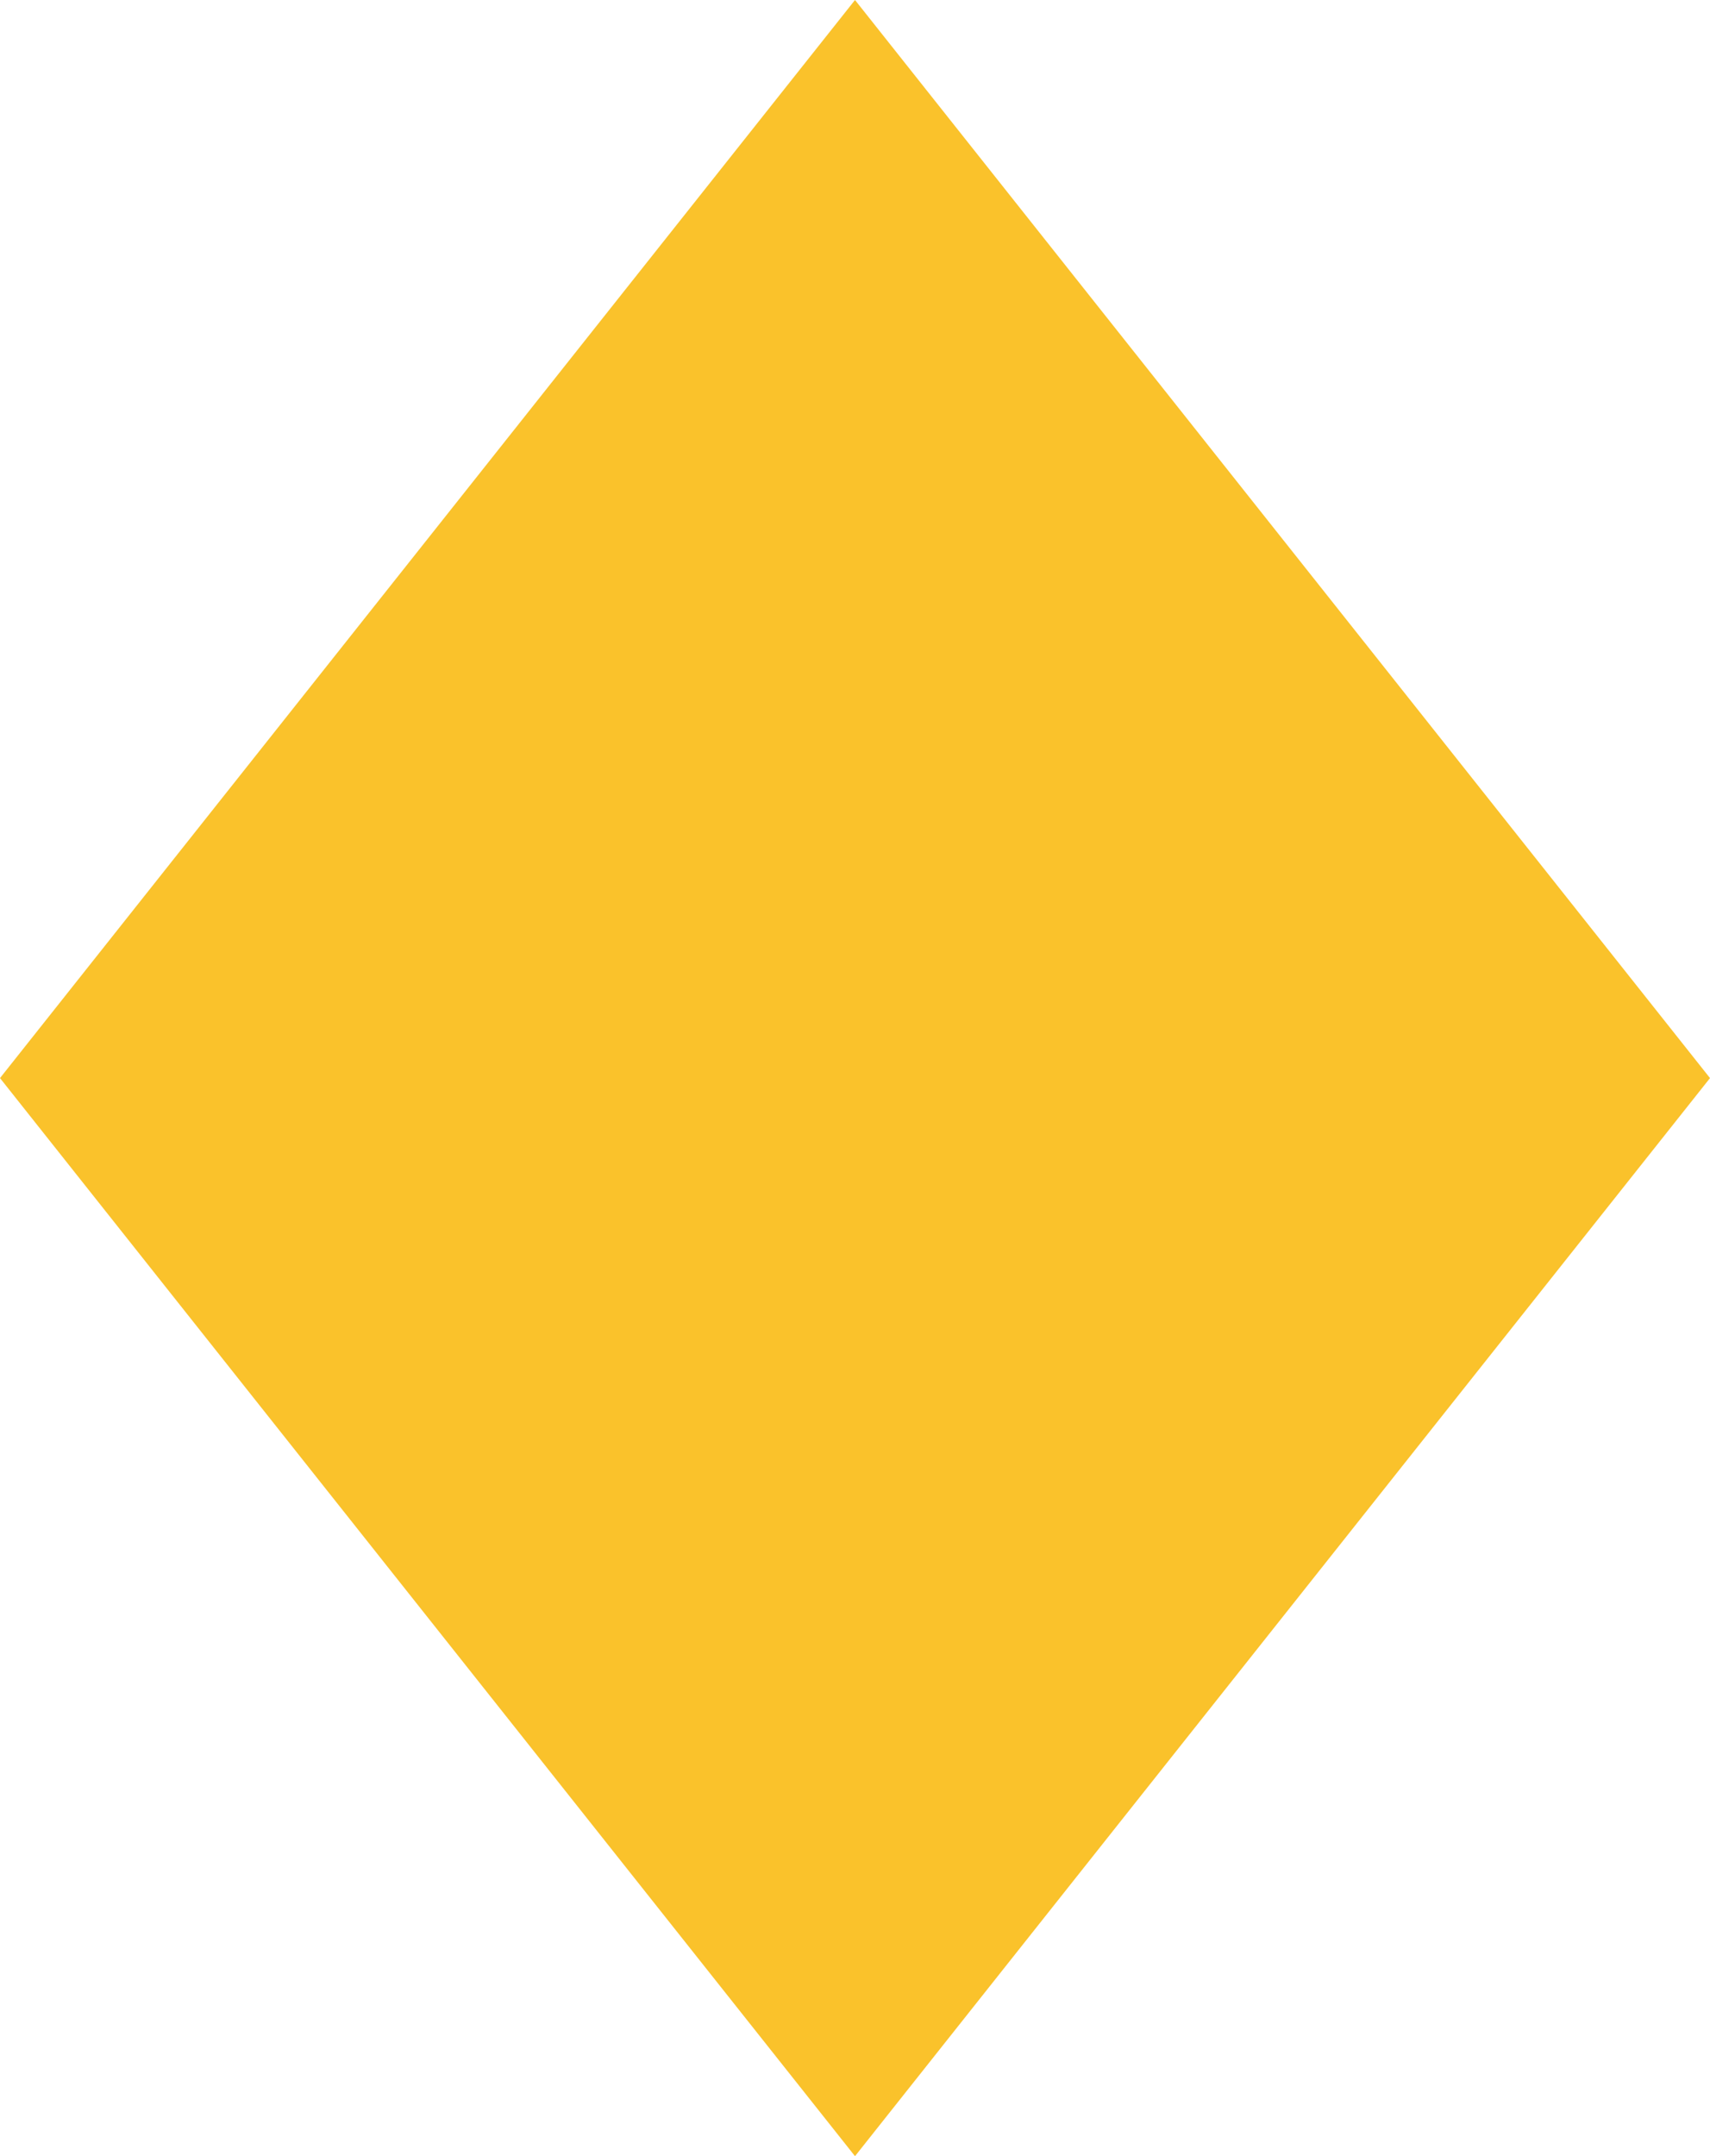 <svg xmlns="http://www.w3.org/2000/svg" class="inline icon" viewBox="0 0 23.8 30" preserveAspectRatio="xMidYMid meet" role="img">
  <title>Yellow diamond</title>
  <polygon class="fill-yellow" points="23.8,15 11.9,30 0,15 11.9,0 " style="fill:#fac22b;fill-opacity:1;stroke-opacity:0;"/>
</svg>